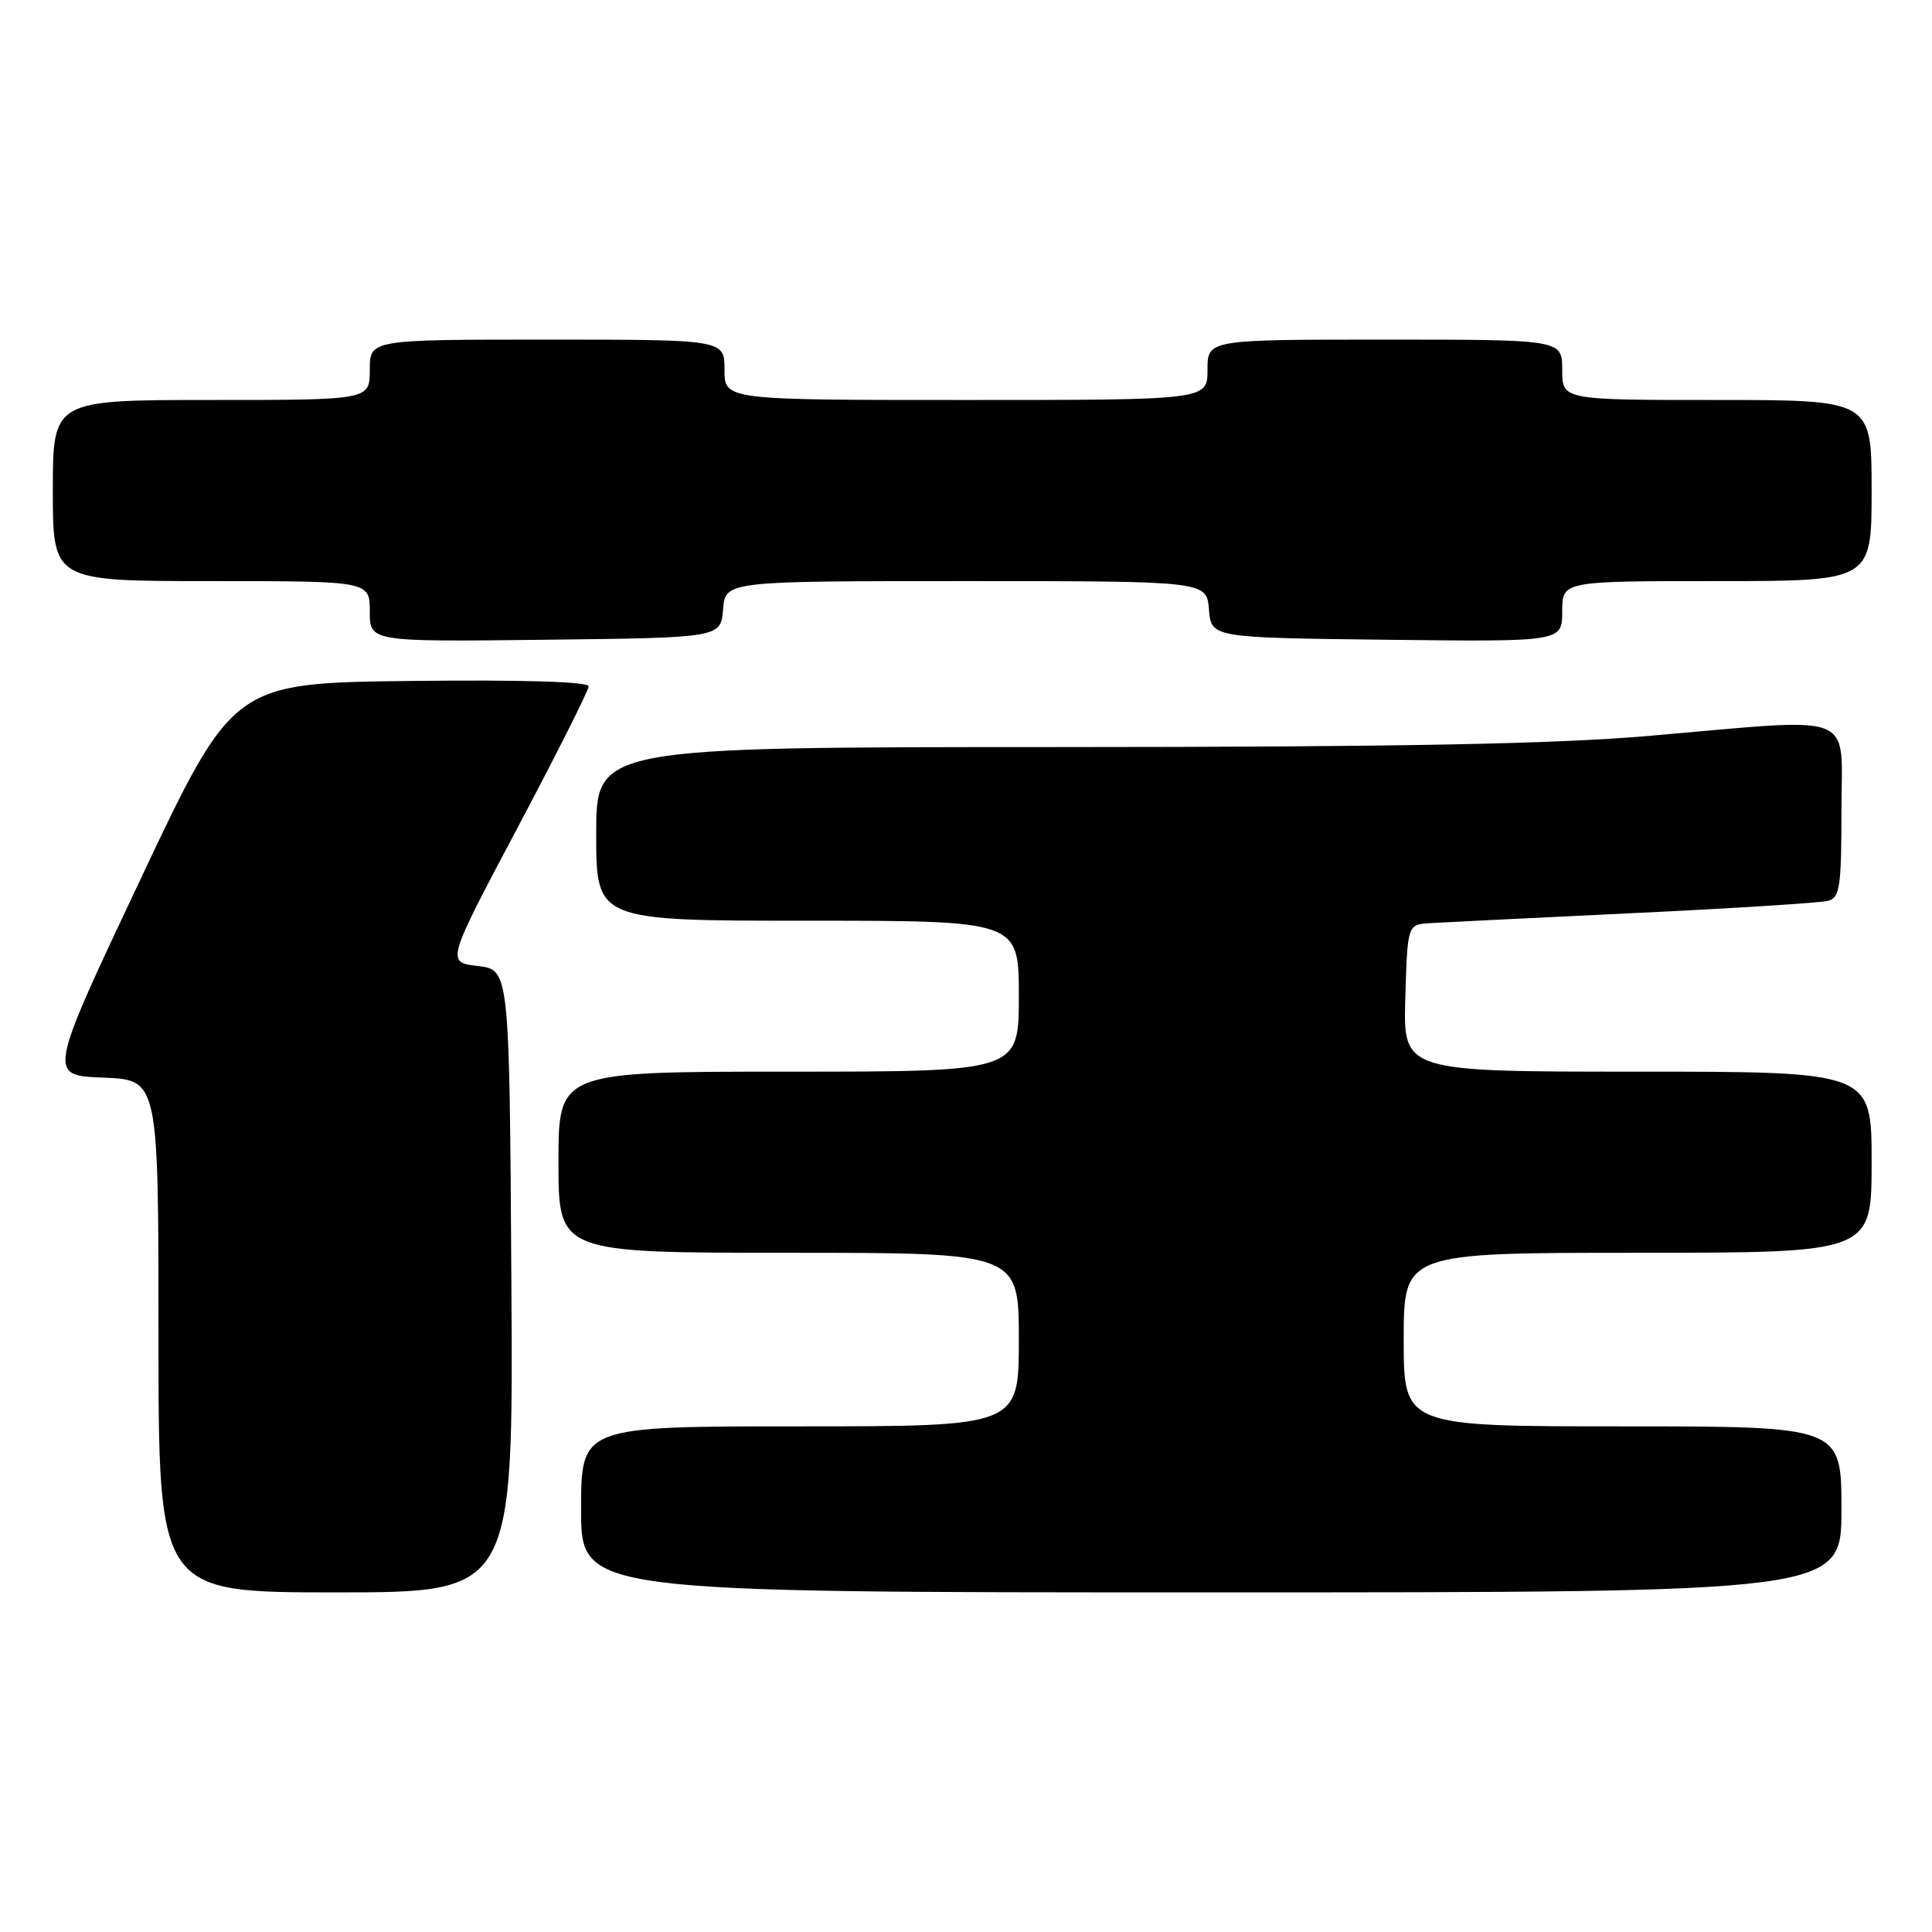 <?xml version="1.0" encoding="UTF-8" standalone="no"?>
<!DOCTYPE svg PUBLIC "-//W3C//DTD SVG 1.1//EN" "http://www.w3.org/Graphics/SVG/1.1/DTD/svg11.dtd" >
<svg xmlns="http://www.w3.org/2000/svg" xmlns:xlink="http://www.w3.org/1999/xlink" version="1.1" viewBox="0 0 256 256">
 <g >
 <path fill="currentColor"
d=" M 67.76 169.75 C 67.50 128.50 67.50 128.50 63.31 128.00 C 59.13 127.50 59.13 127.50 68.56 109.71 C 73.75 99.92 78.00 91.47 78.00 90.94 C 78.00 90.33 69.25 90.06 54.45 90.23 C 30.90 90.50 30.90 90.50 18.62 116.50 C 6.34 142.50 6.34 142.50 13.67 142.79 C 21.00 143.08 21.00 143.08 21.00 177.04 C 21.00 211.00 21.00 211.00 44.51 211.00 C 68.02 211.00 68.02 211.00 67.76 169.75 Z  M 244.00 200.00 C 244.00 189.00 244.00 189.00 215.00 189.00 C 186.00 189.00 186.00 189.00 186.00 177.50 C 186.00 166.00 186.00 166.00 217.00 166.00 C 248.00 166.00 248.00 166.00 248.00 154.00 C 248.00 142.00 248.00 142.00 216.96 142.00 C 185.93 142.00 185.93 142.00 186.21 132.25 C 186.50 122.50 186.50 122.50 189.50 122.32 C 191.15 122.22 203.30 121.62 216.50 120.99 C 229.70 120.36 241.29 119.63 242.25 119.36 C 243.79 118.93 244.00 117.47 244.00 107.43 C 244.00 94.09 246.55 95.09 218.50 97.51 C 205.92 98.59 185.58 98.98 140.25 98.99 C 79.00 99.00 79.00 99.00 79.00 110.50 C 79.00 122.00 79.00 122.00 107.00 122.00 C 135.00 122.00 135.00 122.00 135.00 132.00 C 135.00 142.00 135.00 142.00 104.50 142.00 C 74.00 142.00 74.00 142.00 74.00 154.00 C 74.00 166.00 74.00 166.00 104.50 166.00 C 135.00 166.00 135.00 166.00 135.00 177.50 C 135.00 189.00 135.00 189.00 106.00 189.00 C 77.00 189.00 77.00 189.00 77.00 200.00 C 77.00 211.00 77.00 211.00 160.50 211.00 C 244.00 211.00 244.00 211.00 244.00 200.00 Z  M 95.81 80.75 C 96.12 77.00 96.12 77.00 128.00 77.00 C 159.88 77.00 159.88 77.00 160.19 80.75 C 160.50 84.50 160.50 84.50 183.75 84.77 C 207.00 85.04 207.00 85.04 207.00 81.02 C 207.00 77.00 207.00 77.00 227.50 77.00 C 248.00 77.00 248.00 77.00 248.00 65.00 C 248.00 53.00 248.00 53.00 227.50 53.00 C 207.00 53.00 207.00 53.00 207.00 49.00 C 207.00 45.00 207.00 45.00 183.50 45.00 C 160.00 45.00 160.00 45.00 160.00 49.00 C 160.00 53.00 160.00 53.00 128.00 53.00 C 96.00 53.00 96.00 53.00 96.00 49.00 C 96.00 45.00 96.00 45.00 72.50 45.00 C 49.00 45.00 49.00 45.00 49.00 49.00 C 49.00 53.00 49.00 53.00 28.00 53.00 C 7.00 53.00 7.00 53.00 7.00 65.00 C 7.00 77.00 7.00 77.00 28.00 77.00 C 49.00 77.00 49.00 77.00 49.00 81.02 C 49.00 85.04 49.00 85.04 72.25 84.77 C 95.50 84.50 95.50 84.50 95.81 80.75 Z "/>
</g>
</svg>